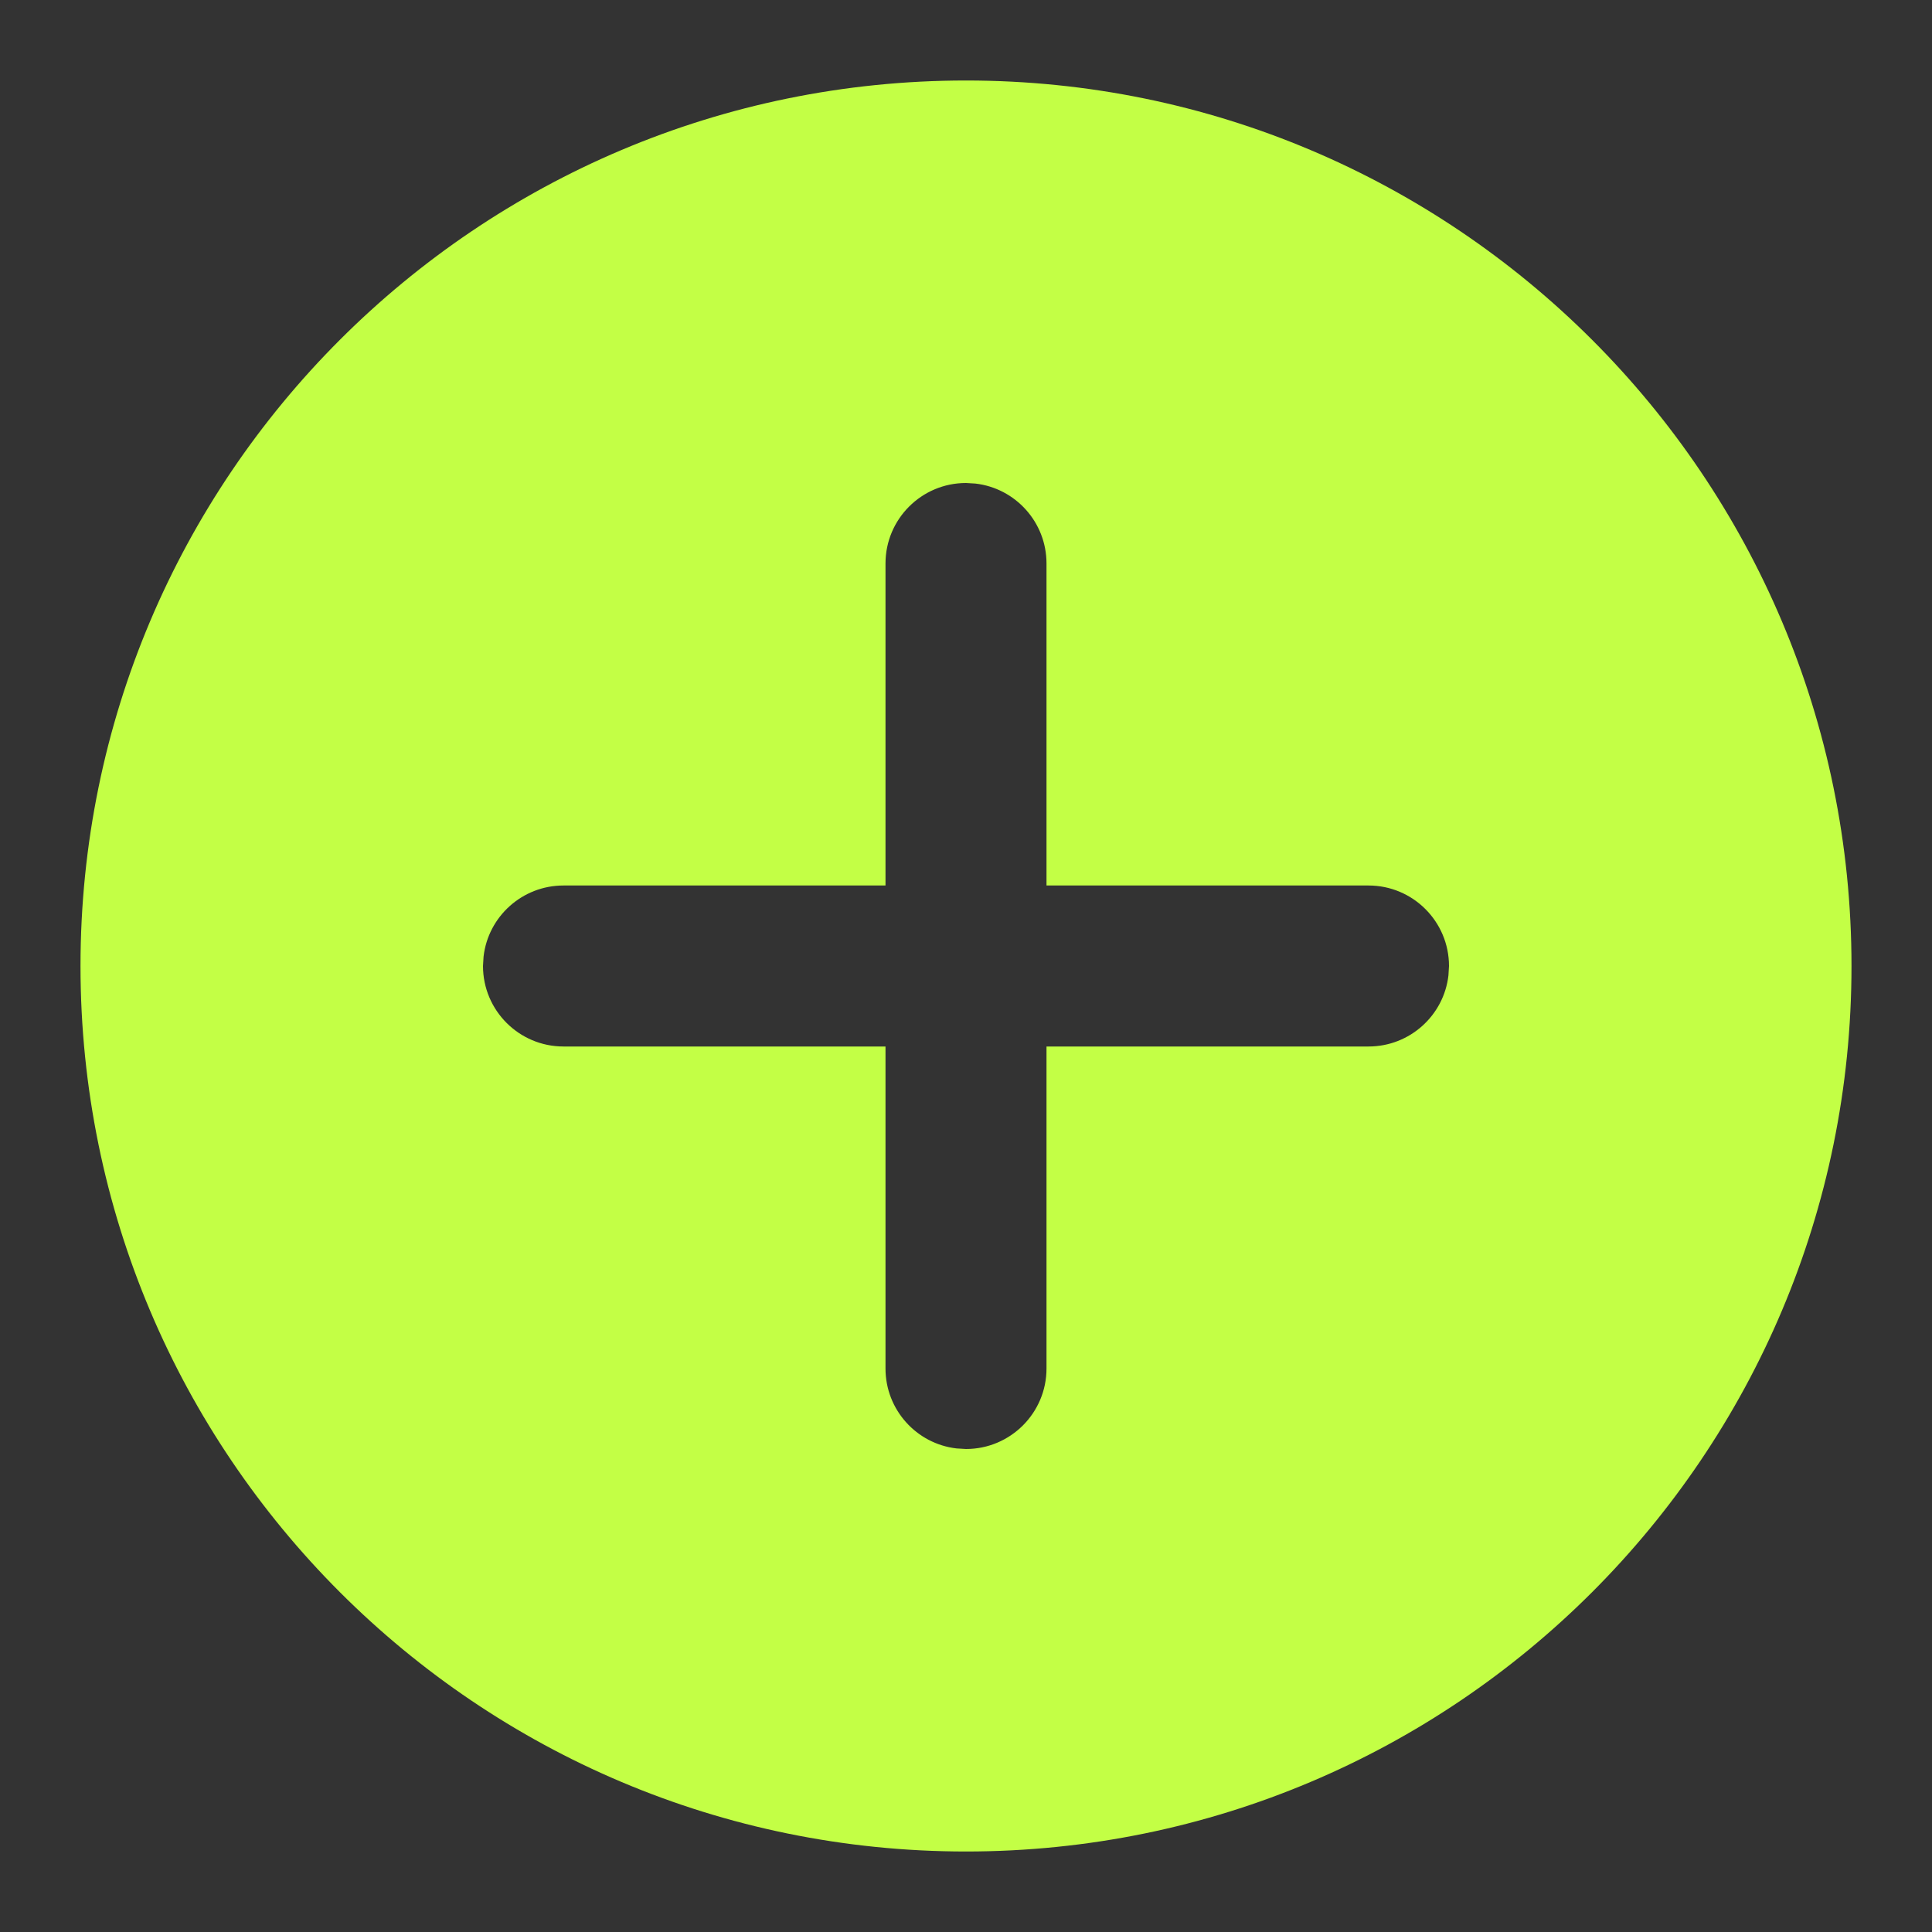 <svg width="24" height="24" viewBox="0 0 24 24" fill="none" xmlns="http://www.w3.org/2000/svg">
<rect x="0" y="0" width="24" height="24" fill="#333333" stroke="none"/>
<path d="M12 1C18.075 1 23 5.925 23 12C23 18.075 18.075 23 12 23C5.925 23 1 18.075 1 12C1 5.925 5.925 1 12 1ZM12 6C11.448 6 11 6.448 11 7V11H7C6.487 11 6.064 11.386 6.007 11.883L6 12C6 12.552 6.448 13 7 13H11V17C11 17.513 11.386 17.936 11.883 17.993L12 18C12.552 18 13 17.552 13 17V13H17C17.513 13 17.936 12.614 17.993 12.117L18 12C18 11.448 17.552 11 17 11H13V7C13 6.487 12.614 6.064 12.117 6.007L12 6Z" fill="#C3FF45"/>
</svg>
